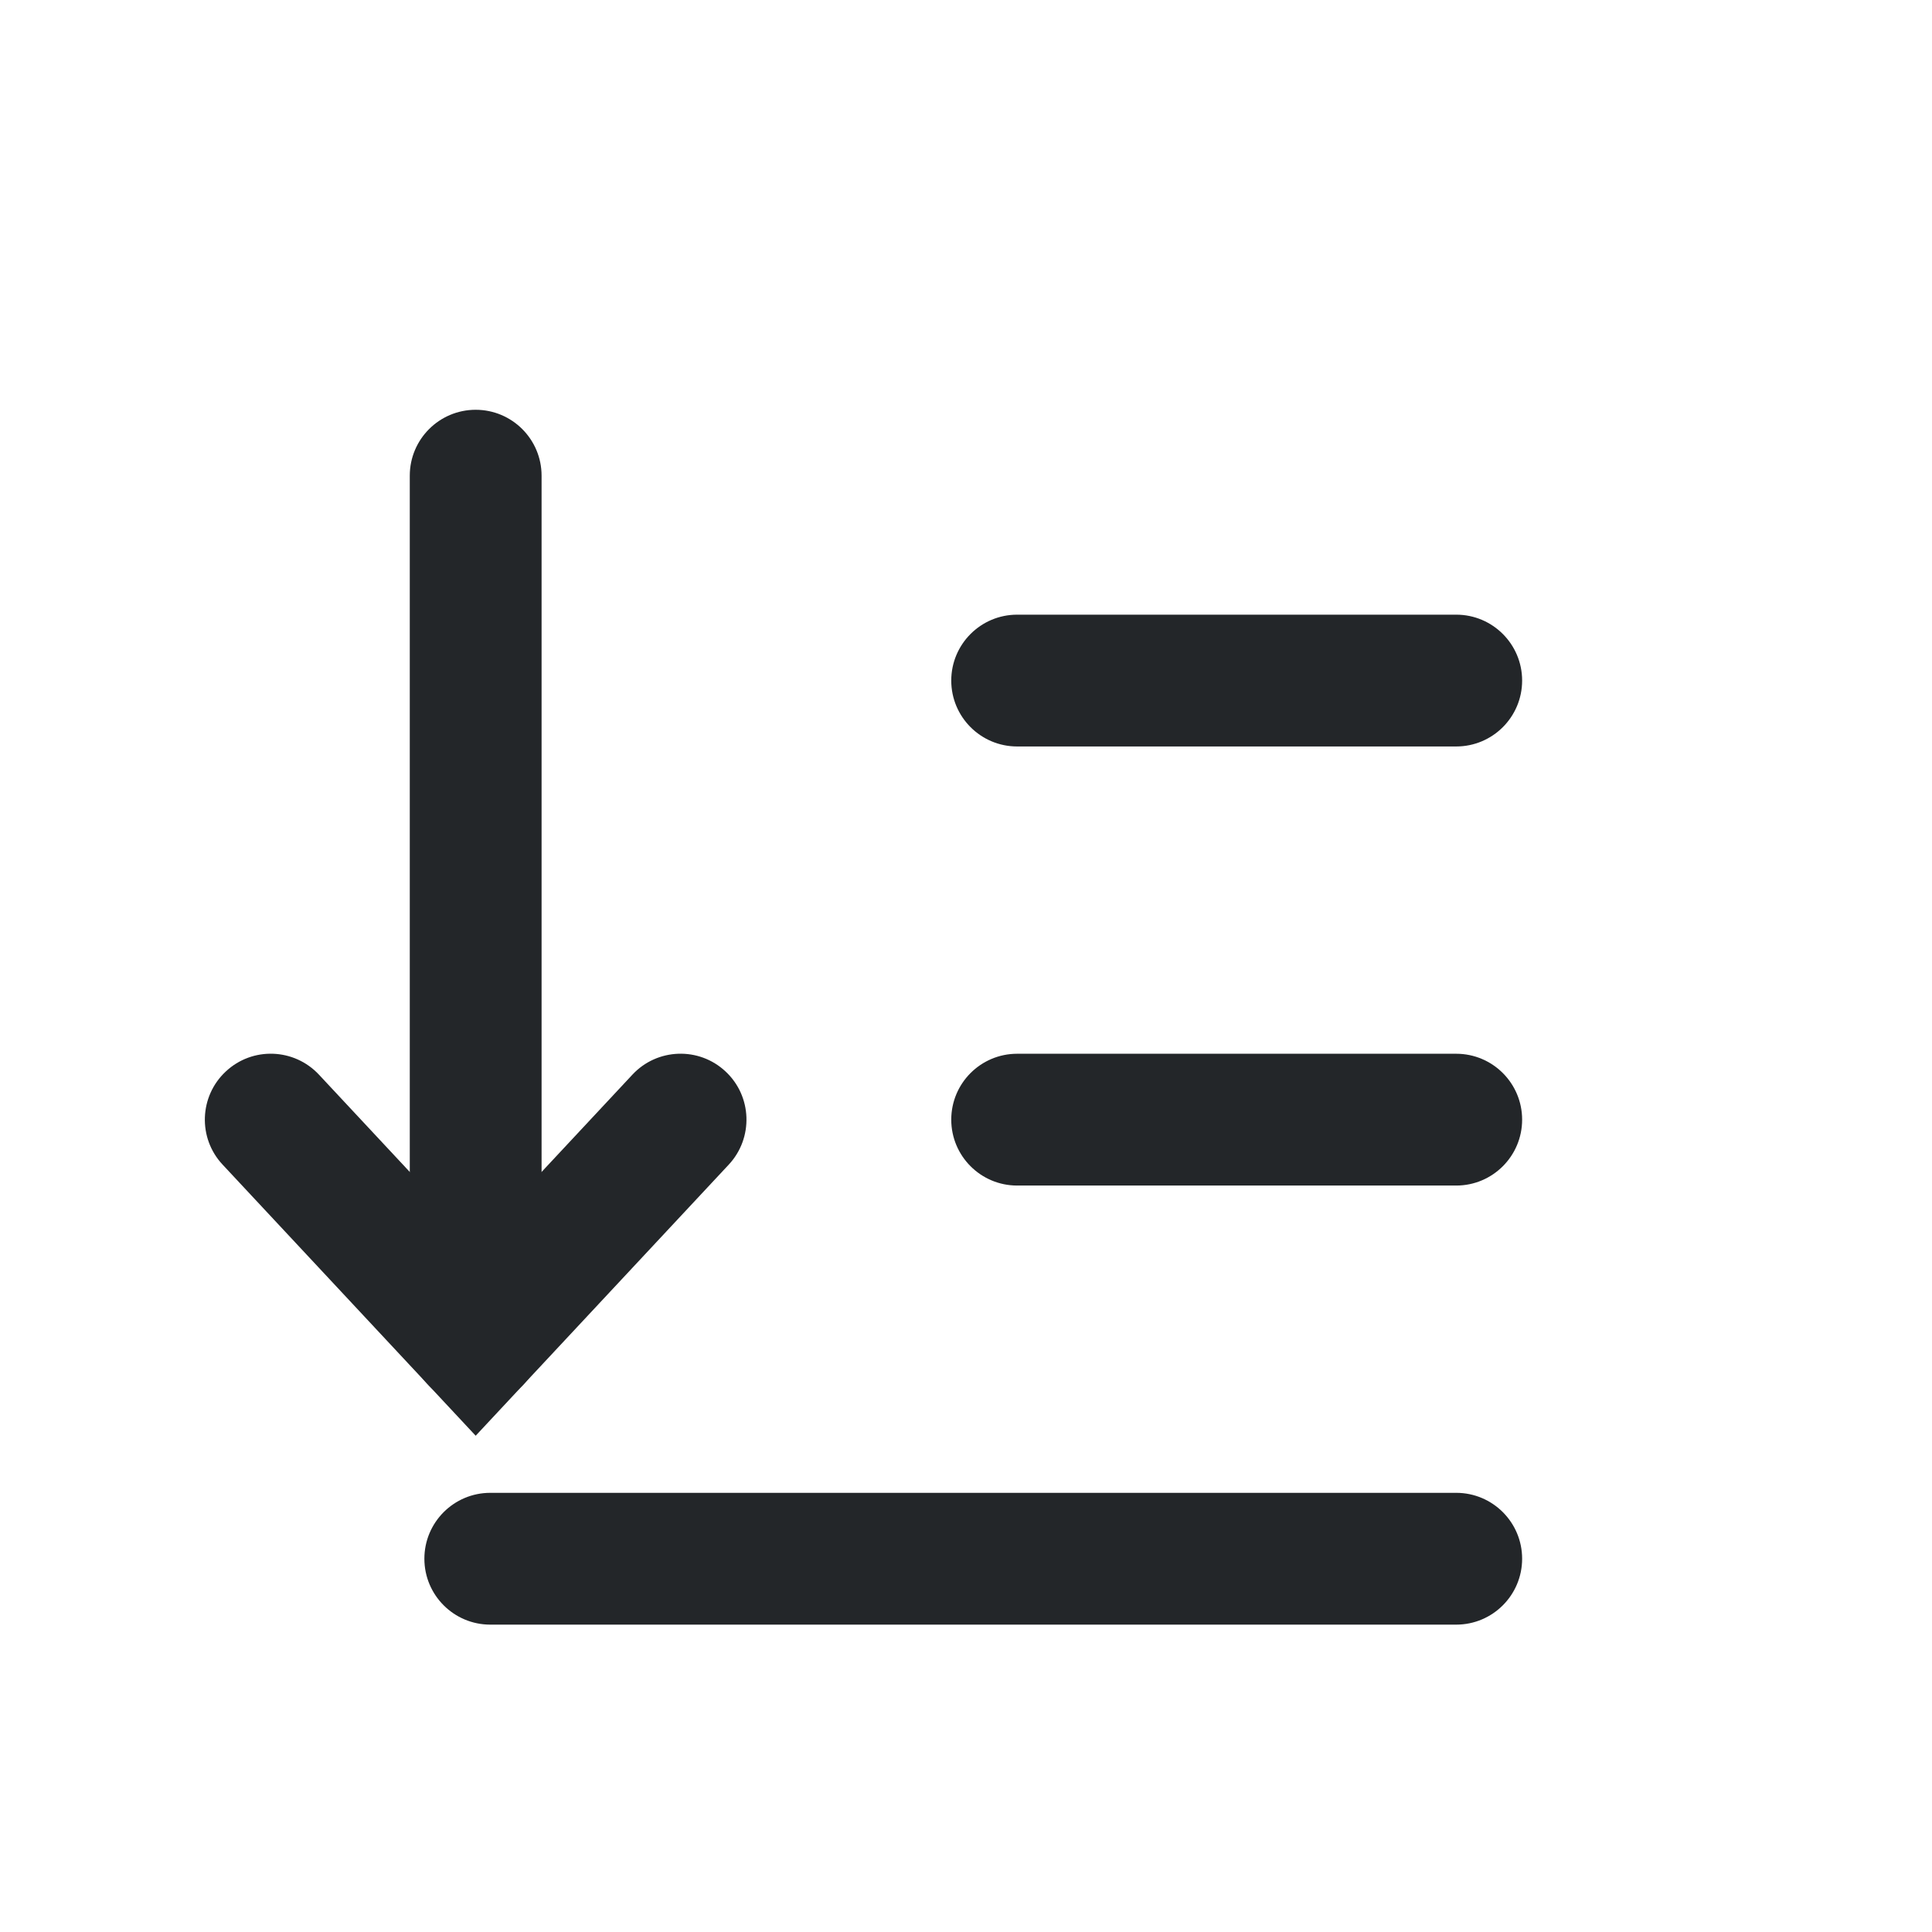 <?xml version='1.0' encoding='UTF-8' standalone='no'?>
<svg baseProfile="tiny" height="12.7mm" version="1.2" viewBox="0 0 132 132" width="12.7mm" xmlns="http://www.w3.org/2000/svg" xmlns:xlink="http://www.w3.org/1999/xlink">
    <style id="current-color-scheme" type="text/css">.ColorScheme-Text {color:#232629;}</style>
    <title>Qt SVG Document</title>
    <desc>Auto-generated by Klassy window decoration</desc>
    <defs/>
    <g fill="none" fill-rule="evenodd" stroke="black" stroke-linecap="square" stroke-linejoin="bevel" stroke-width="1">
        <g class="ColorScheme-Text" fill="currentColor" fill-opacity="1" font-family="Noto Sans" font-size="36.667" font-style="normal" font-weight="400" stroke="none" transform="matrix(7.333,0,0,7.333,0,0)">
            <path d="M4.568,13.909 L13.568,13.909 C13.907,13.909 14.182,14.184 14.182,14.523 C14.182,14.862 13.907,15.137 13.568,15.137 L4.568,15.137 C4.229,15.137 3.954,14.862 3.954,14.523 C3.954,14.184 4.229,13.909 4.568,13.909 " fill-rule="nonzero" vector-effect="none"/>
            <path d="M9.477,9.818 L13.568,9.818 C13.907,9.818 14.182,10.093 14.182,10.432 C14.182,10.771 13.907,11.046 13.568,11.046 L9.477,11.046 C9.138,11.046 8.863,10.771 8.863,10.432 C8.863,10.093 9.138,9.818 9.477,9.818 " fill-rule="nonzero" vector-effect="none"/>
            <path d="M9.477,5.727 L13.568,5.727 C13.907,5.727 14.182,6.002 14.182,6.341 C14.182,6.68 13.907,6.955 13.568,6.955 L9.477,6.955 C9.138,6.955 8.863,6.68 8.863,6.341 C8.863,6.002 9.138,5.727 9.477,5.727 " fill-rule="nonzero" vector-effect="none"/>
            <path d="M5.046,4.432 L5.046,12.477 C5.046,12.816 4.771,13.091 4.432,13.091 C4.093,13.091 3.818,12.816 3.818,12.477 L3.818,4.432 C3.818,4.093 4.093,3.818 4.432,3.818 C4.771,3.818 5.046,4.093 5.046,4.432 " fill-rule="nonzero" vector-effect="none"/>
            <path d="M2.972,10.013 L4.881,12.058 L4.432,12.477 L3.983,12.058 L5.892,10.013 C6.123,9.765 6.512,9.751 6.76,9.983 C7.008,10.214 7.021,10.603 6.79,10.851 L4.881,12.896 L4.432,13.377 L3.983,12.896 L2.074,10.851 C1.842,10.603 1.856,10.214 2.104,9.983 C2.352,9.751 2.74,9.765 2.972,10.013 " fill-rule="nonzero" vector-effect="none"/>
        </g>
    </g>
</svg>
